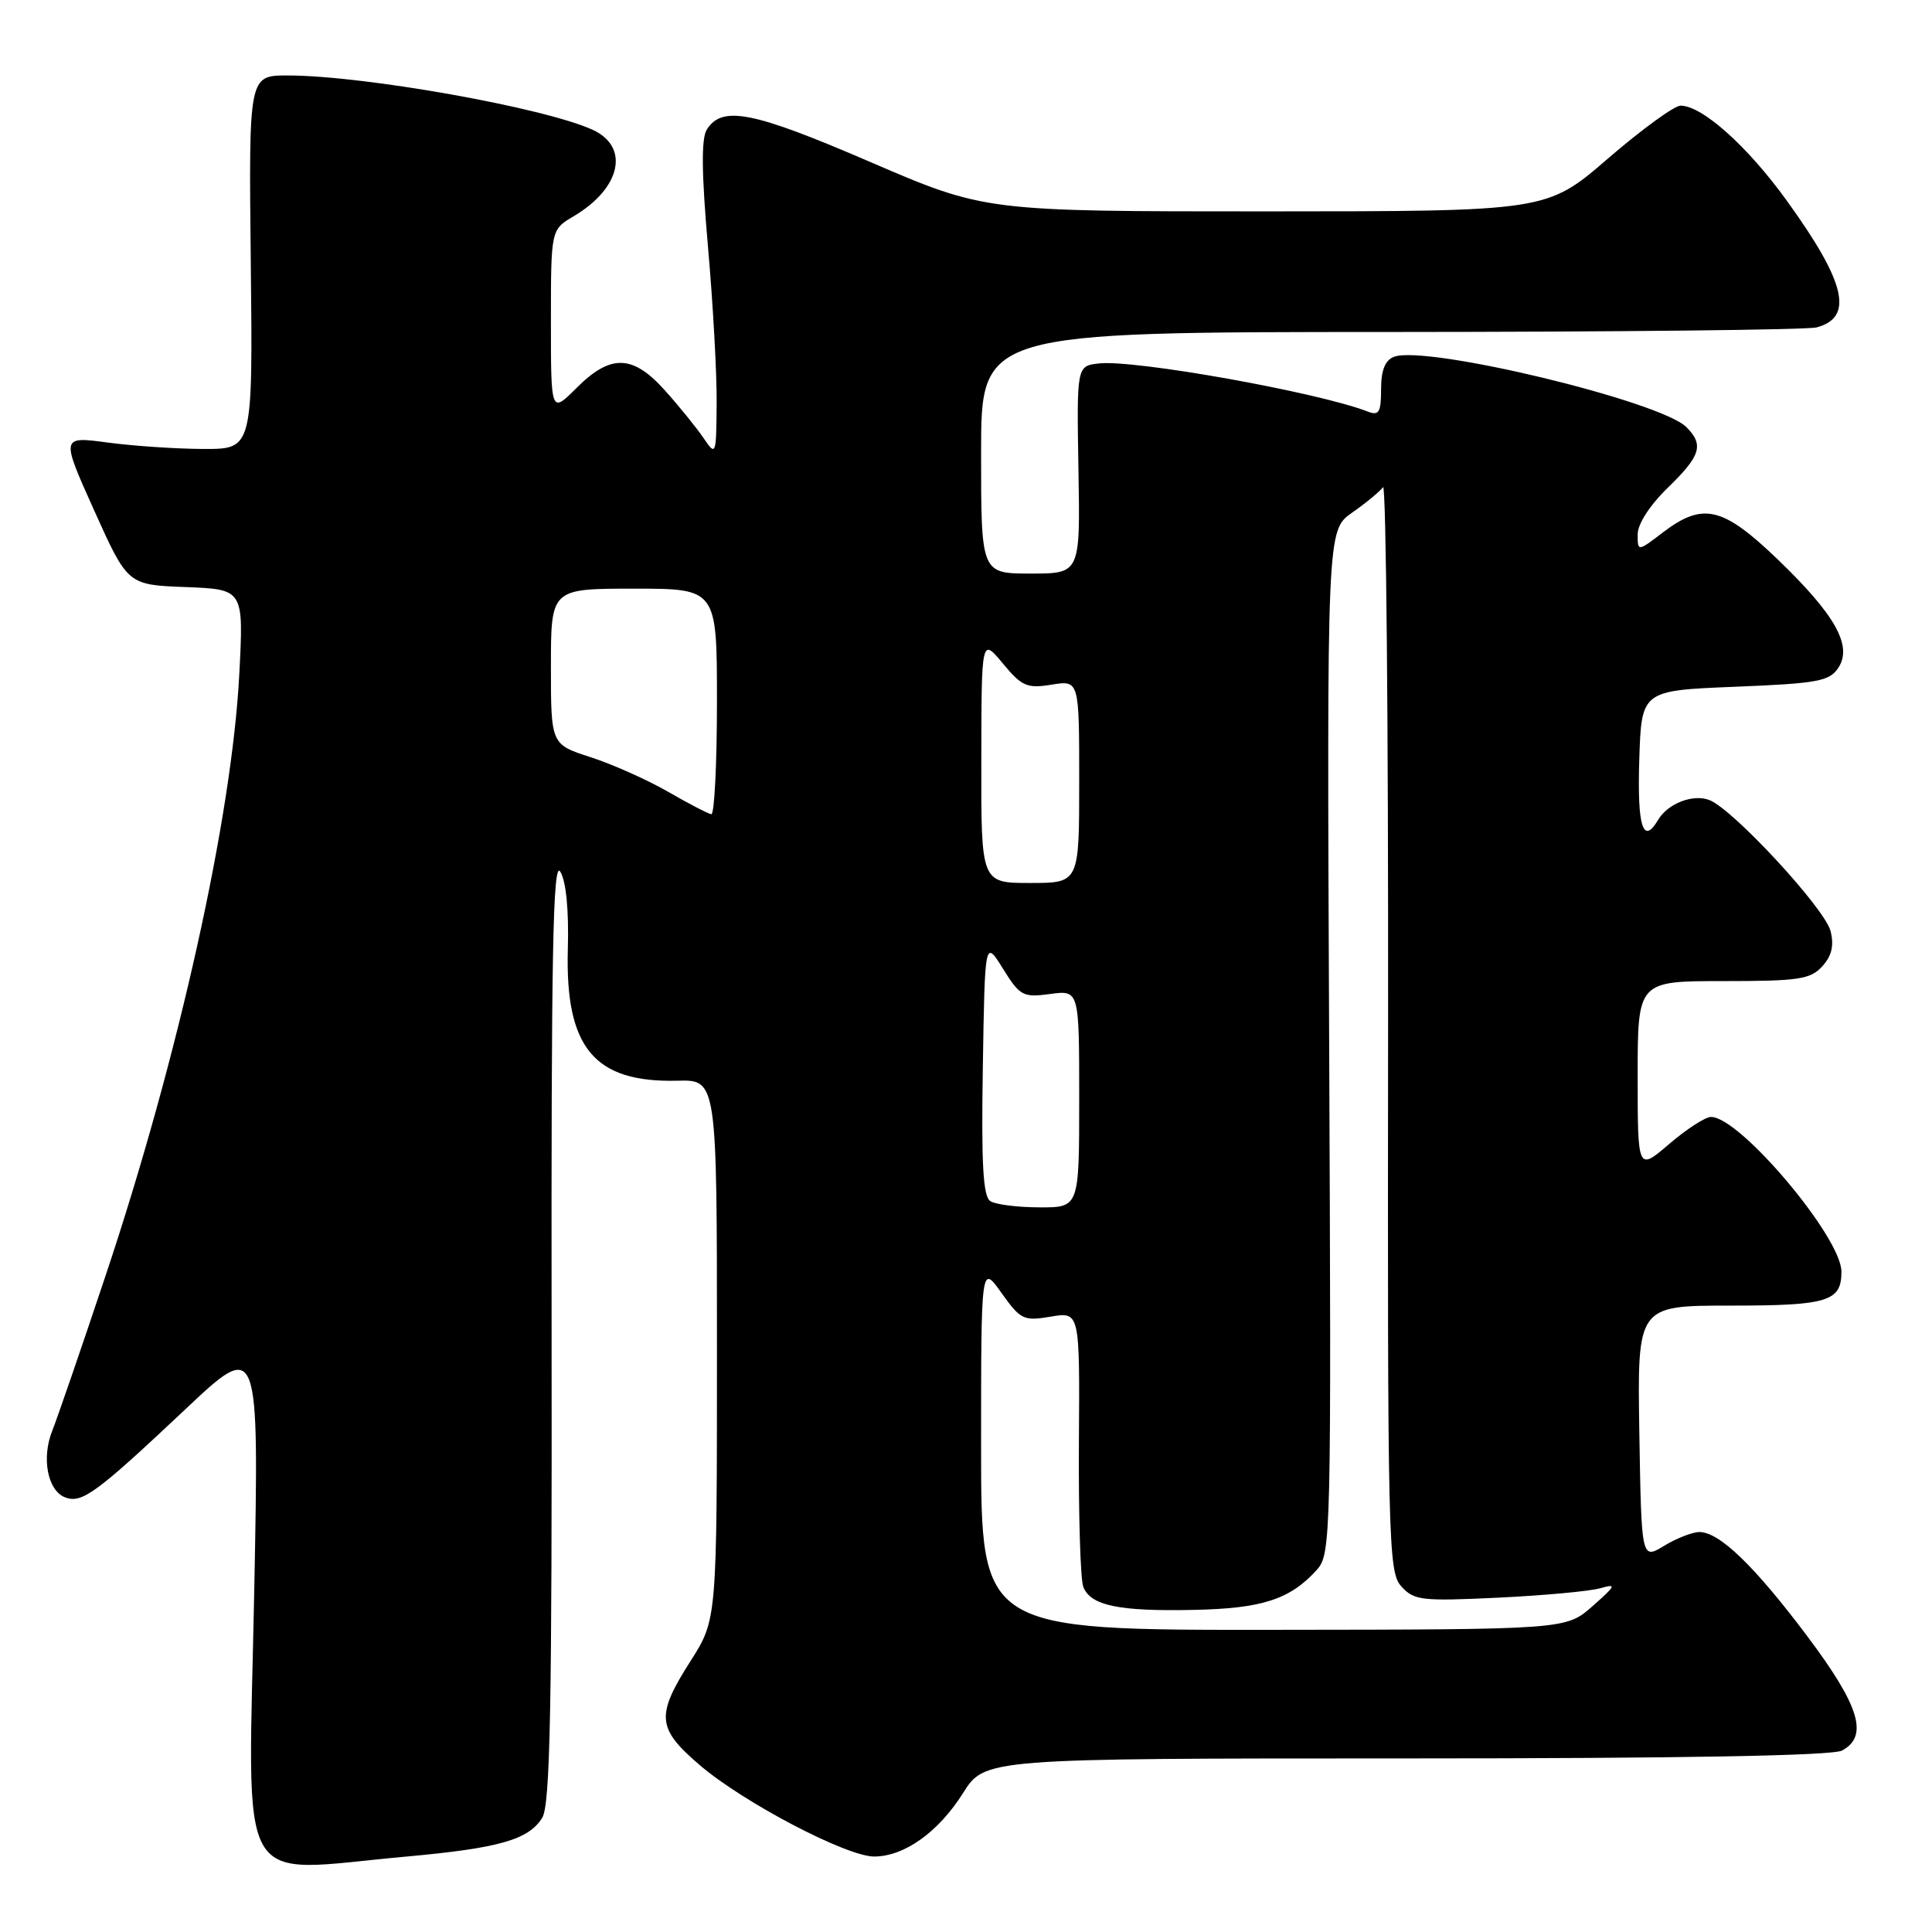 <?xml version="1.0" encoding="UTF-8" standalone="no"?>
<!DOCTYPE svg PUBLIC "-//W3C//DTD SVG 1.1//EN" "http://www.w3.org/Graphics/SVG/1.1/DTD/svg11.dtd" >
<svg xmlns="http://www.w3.org/2000/svg" xmlns:xlink="http://www.w3.org/1999/xlink" version="1.1" viewBox="0 0 256 256">
 <g >
 <path fill="currentColor"
d=" M 53.90 246.00 C 66.11 244.89 70.03 243.78 71.84 240.88 C 72.91 239.17 73.15 226.52 73.09 176.13 C 73.03 126.21 73.27 113.91 74.24 115.50 C 75.01 116.75 75.39 120.60 75.24 125.82 C 74.89 138.84 78.75 143.47 89.75 143.20 C 95.00 143.06 95.00 143.06 95.00 178.83 C 95.00 214.59 95.00 214.59 91.53 220.05 C 86.87 227.35 87.02 229.01 92.75 233.91 C 98.54 238.86 112.17 246.00 115.83 246.00 C 119.82 245.99 124.32 242.79 127.59 237.62 C 130.50 233.00 130.50 233.00 186.32 233.00 C 222.88 233.00 242.80 232.64 244.07 231.96 C 247.63 230.06 246.42 226.06 239.50 216.84 C 232.49 207.50 227.83 203.00 225.17 203.00 C 224.25 203.01 222.15 203.83 220.50 204.83 C 217.50 206.65 217.50 206.65 217.22 189.83 C 216.95 173.00 216.95 173.00 229.27 173.00 C 242.22 173.00 244.00 172.45 244.00 168.50 C 244.00 163.95 230.55 148.00 226.72 148.00 C 225.97 148.00 223.48 149.61 221.18 151.58 C 217.00 155.16 217.00 155.16 217.00 142.58 C 217.00 130.00 217.00 130.00 228.35 130.00 C 238.34 130.00 239.90 129.77 241.46 128.04 C 242.72 126.66 243.04 125.29 242.56 123.38 C 241.81 120.38 229.63 107.21 226.50 106.01 C 224.34 105.17 220.98 106.47 219.70 108.65 C 217.71 112.01 216.94 109.55 217.21 100.75 C 217.50 91.50 217.50 91.50 229.88 91.00 C 240.84 90.56 242.41 90.27 243.58 88.50 C 245.51 85.59 243.20 81.47 235.50 74.07 C 228.26 67.13 225.64 66.52 220.34 70.55 C 217.00 73.10 217.00 73.10 217.00 70.80 C 217.00 69.43 218.62 66.93 221.00 64.62 C 225.36 60.39 225.80 58.95 223.46 56.60 C 220.00 53.14 188.92 45.67 184.71 47.28 C 183.53 47.73 183.00 49.06 183.00 51.58 C 183.00 54.63 182.72 55.11 181.25 54.54 C 174.64 51.97 150.24 47.61 145.59 48.16 C 142.67 48.50 142.67 48.50 142.90 62.25 C 143.14 76.00 143.14 76.00 136.57 76.00 C 130.00 76.00 130.00 76.00 130.00 60.00 C 130.00 44.00 130.00 44.00 184.25 43.99 C 214.09 43.98 239.50 43.71 240.72 43.38 C 245.68 42.05 244.58 37.40 236.73 26.55 C 231.53 19.35 225.54 14.00 222.68 14.00 C 221.86 14.00 217.53 17.15 213.07 21.00 C 204.96 28.00 204.96 28.00 167.73 28.01 C 130.50 28.01 130.50 28.01 115.26 21.44 C 99.72 14.74 95.68 13.94 93.65 17.18 C 92.91 18.37 92.96 22.95 93.81 32.68 C 94.48 40.28 95.00 49.65 94.96 53.50 C 94.90 60.40 94.87 60.47 93.20 58.01 C 92.26 56.64 89.99 53.83 88.13 51.76 C 83.85 46.97 80.92 46.88 76.40 51.40 C 73.00 54.80 73.00 54.80 73.00 42.62 C 73.00 30.43 73.00 30.43 76.02 28.65 C 82.29 24.94 83.48 19.45 78.51 17.19 C 72.07 14.25 48.17 10.00 38.10 10.00 C 32.96 10.00 32.96 10.00 33.23 34.75 C 33.50 59.50 33.50 59.50 27.00 59.49 C 23.42 59.48 17.70 59.10 14.28 58.64 C 8.06 57.81 8.06 57.81 12.49 67.66 C 16.92 77.50 16.92 77.50 24.61 77.79 C 32.29 78.09 32.29 78.09 31.71 89.29 C 30.73 108.25 23.68 140.00 14.00 169.00 C 10.79 178.62 7.60 187.88 6.93 189.57 C 5.47 193.20 6.31 197.52 8.63 198.41 C 10.84 199.26 12.77 197.84 24.42 186.87 C 34.33 177.52 34.33 177.52 33.69 210.72 C 32.89 251.61 30.86 248.07 53.90 246.00 Z  M 130.00 191.76 C 130.00 167.52 130.00 167.52 132.70 171.32 C 135.23 174.87 135.64 175.07 139.24 174.46 C 143.08 173.81 143.08 173.81 142.96 191.16 C 142.90 200.70 143.16 209.29 143.54 210.26 C 144.51 212.75 148.22 213.53 158.16 213.32 C 167.22 213.14 170.94 211.93 174.46 208.04 C 176.37 205.93 176.41 204.22 176.12 138.07 C 175.82 70.27 175.82 70.27 179.16 67.93 C 181.00 66.65 182.84 65.12 183.26 64.55 C 183.67 63.97 183.97 96.05 183.93 135.84 C 183.85 204.52 183.94 208.28 185.68 210.20 C 187.36 212.07 188.36 212.18 198.50 211.70 C 204.55 211.41 210.62 210.85 212.00 210.46 C 214.26 209.82 214.16 210.05 211.00 212.84 C 207.50 215.92 207.50 215.92 168.75 215.96 C 130.00 216.00 130.00 216.00 130.00 191.76 Z  M 131.23 159.16 C 130.26 158.54 130.02 154.30 130.23 141.43 C 130.50 124.50 130.50 124.50 132.90 128.36 C 135.15 131.98 135.55 132.19 139.15 131.71 C 143.00 131.19 143.00 131.19 143.00 145.60 C 143.00 160.00 143.00 160.00 137.75 159.98 C 134.86 159.98 131.93 159.61 131.23 159.16 Z  M 130.03 100.75 C 130.05 84.50 130.05 84.50 132.88 87.91 C 135.40 90.95 136.09 91.25 139.35 90.72 C 143.00 90.13 143.00 90.13 143.00 103.56 C 143.00 117.00 143.00 117.00 136.50 117.00 C 130.00 117.00 130.00 117.00 130.03 100.75 Z  M 88.50 104.90 C 85.75 103.32 81.14 101.26 78.25 100.33 C 73.00 98.63 73.00 98.63 73.00 88.32 C 73.00 78.00 73.00 78.00 84.00 78.00 C 95.00 78.00 95.00 78.00 95.00 93.00 C 95.00 101.25 94.66 107.95 94.25 107.89 C 93.84 107.83 91.25 106.49 88.50 104.90 Z "/>
</g>
</svg>